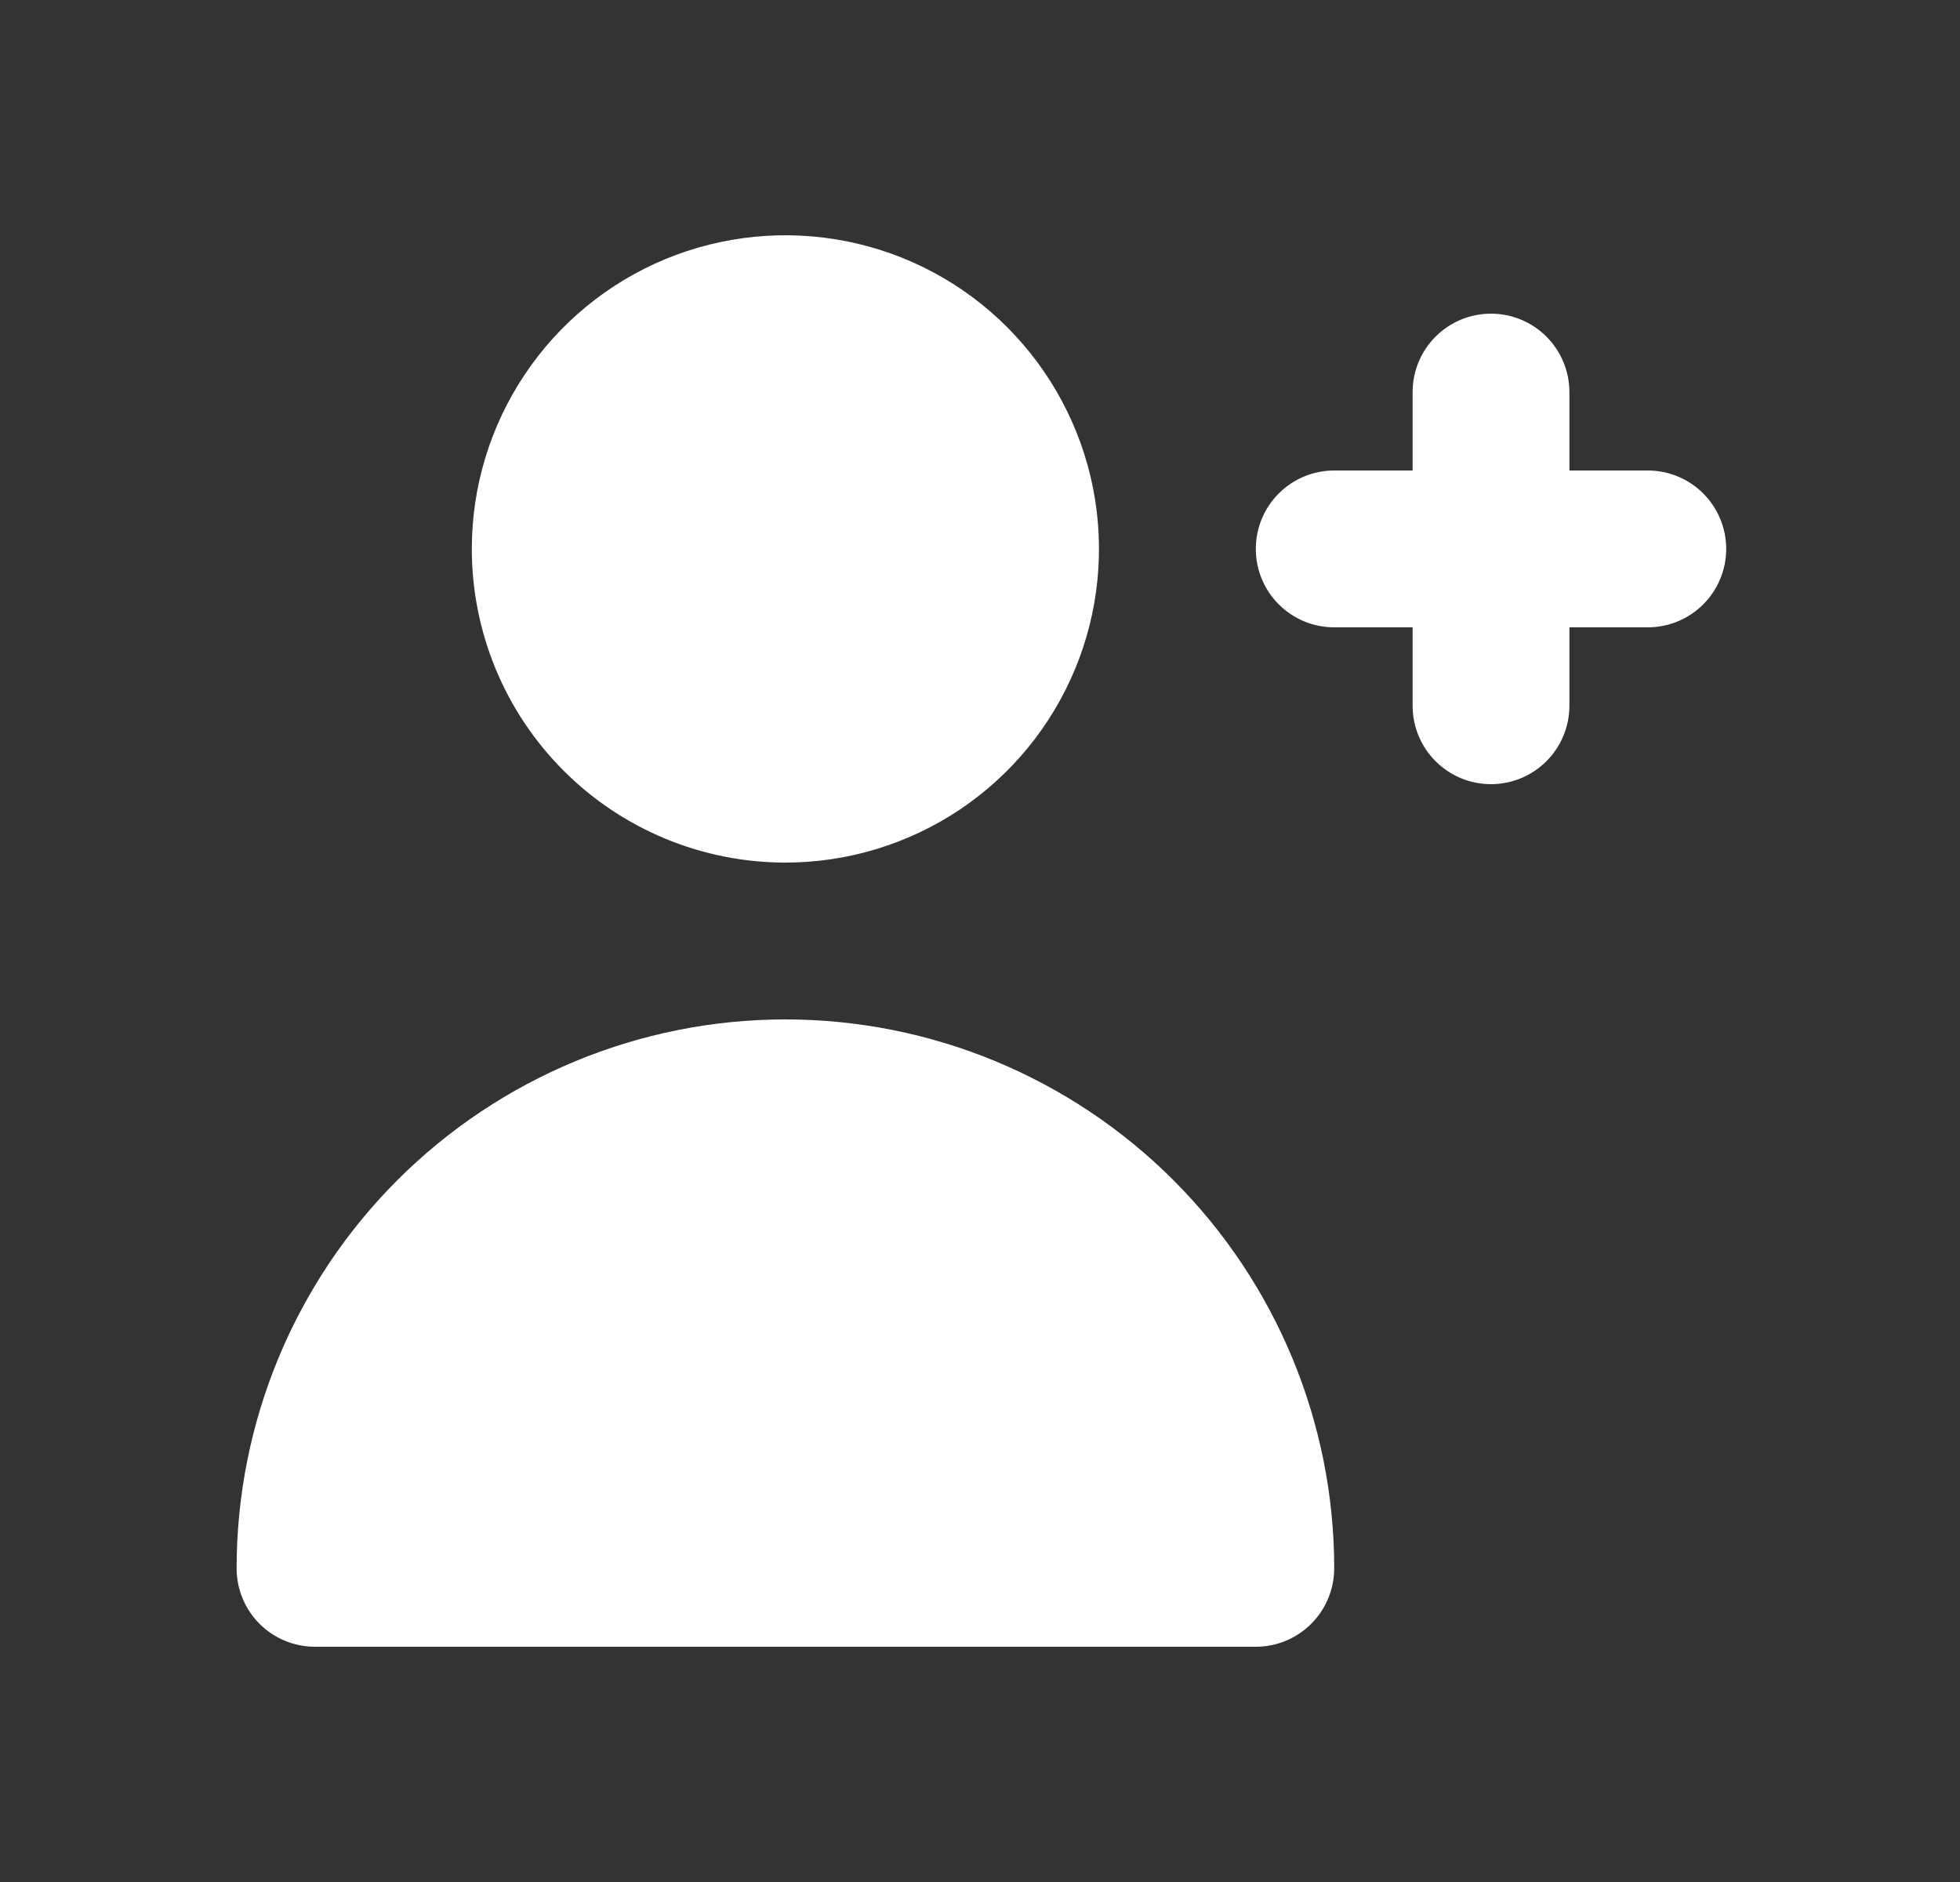 <svg width="25" height="24" viewBox="0 0 25 24" fill="none" xmlns="http://www.w3.org/2000/svg">
<rect x="0" y="0" width="25" height="24" fill="#333333" stroke="none"/>
<path d="M21.018 6H20.018V5C20.018 4.735 19.912 4.48 19.725 4.293C19.537 4.105 19.283 4 19.018 4C18.752 4 18.498 4.105 18.311 4.293C18.123 4.48 18.018 4.735 18.018 5V6H17.018C16.752 6 16.498 6.105 16.311 6.293C16.123 6.48 16.018 6.735 16.018 7C16.018 7.265 16.123 7.52 16.311 7.707C16.498 7.895 16.752 8 17.018 8H18.018V9C18.018 9.265 18.123 9.52 18.311 9.707C18.498 9.895 18.752 10 19.018 10C19.283 10 19.537 9.895 19.725 9.707C19.912 9.52 20.018 9.265 20.018 9V8H21.018C21.283 8 21.537 7.895 21.725 7.707C21.912 7.52 22.018 7.265 22.018 7C22.018 6.735 21.912 6.48 21.725 6.293C21.537 6.105 21.283 6 21.018 6ZM10.018 11C10.809 11 11.582 10.765 12.24 10.326C12.898 9.886 13.41 9.262 13.713 8.531C14.016 7.8 14.095 6.996 13.941 6.22C13.786 5.444 13.405 4.731 12.846 4.172C12.287 3.612 11.574 3.231 10.798 3.077C10.022 2.923 9.218 3.002 8.487 3.304C7.756 3.607 7.131 4.12 6.692 4.778C6.252 5.436 6.018 6.209 6.018 7C6.018 8.061 6.439 9.078 7.189 9.828C7.939 10.579 8.957 11 10.018 11ZM16.018 21C16.283 21 16.537 20.895 16.725 20.707C16.912 20.52 17.018 20.265 17.018 20C17.018 18.143 16.28 16.363 14.967 15.05C13.655 13.738 11.874 13 10.018 13C8.161 13 6.381 13.738 5.068 15.05C3.755 16.363 3.018 18.143 3.018 20C3.018 20.265 3.123 20.52 3.31 20.707C3.498 20.895 3.752 21 4.018 21" fill="white"/>
</svg>

